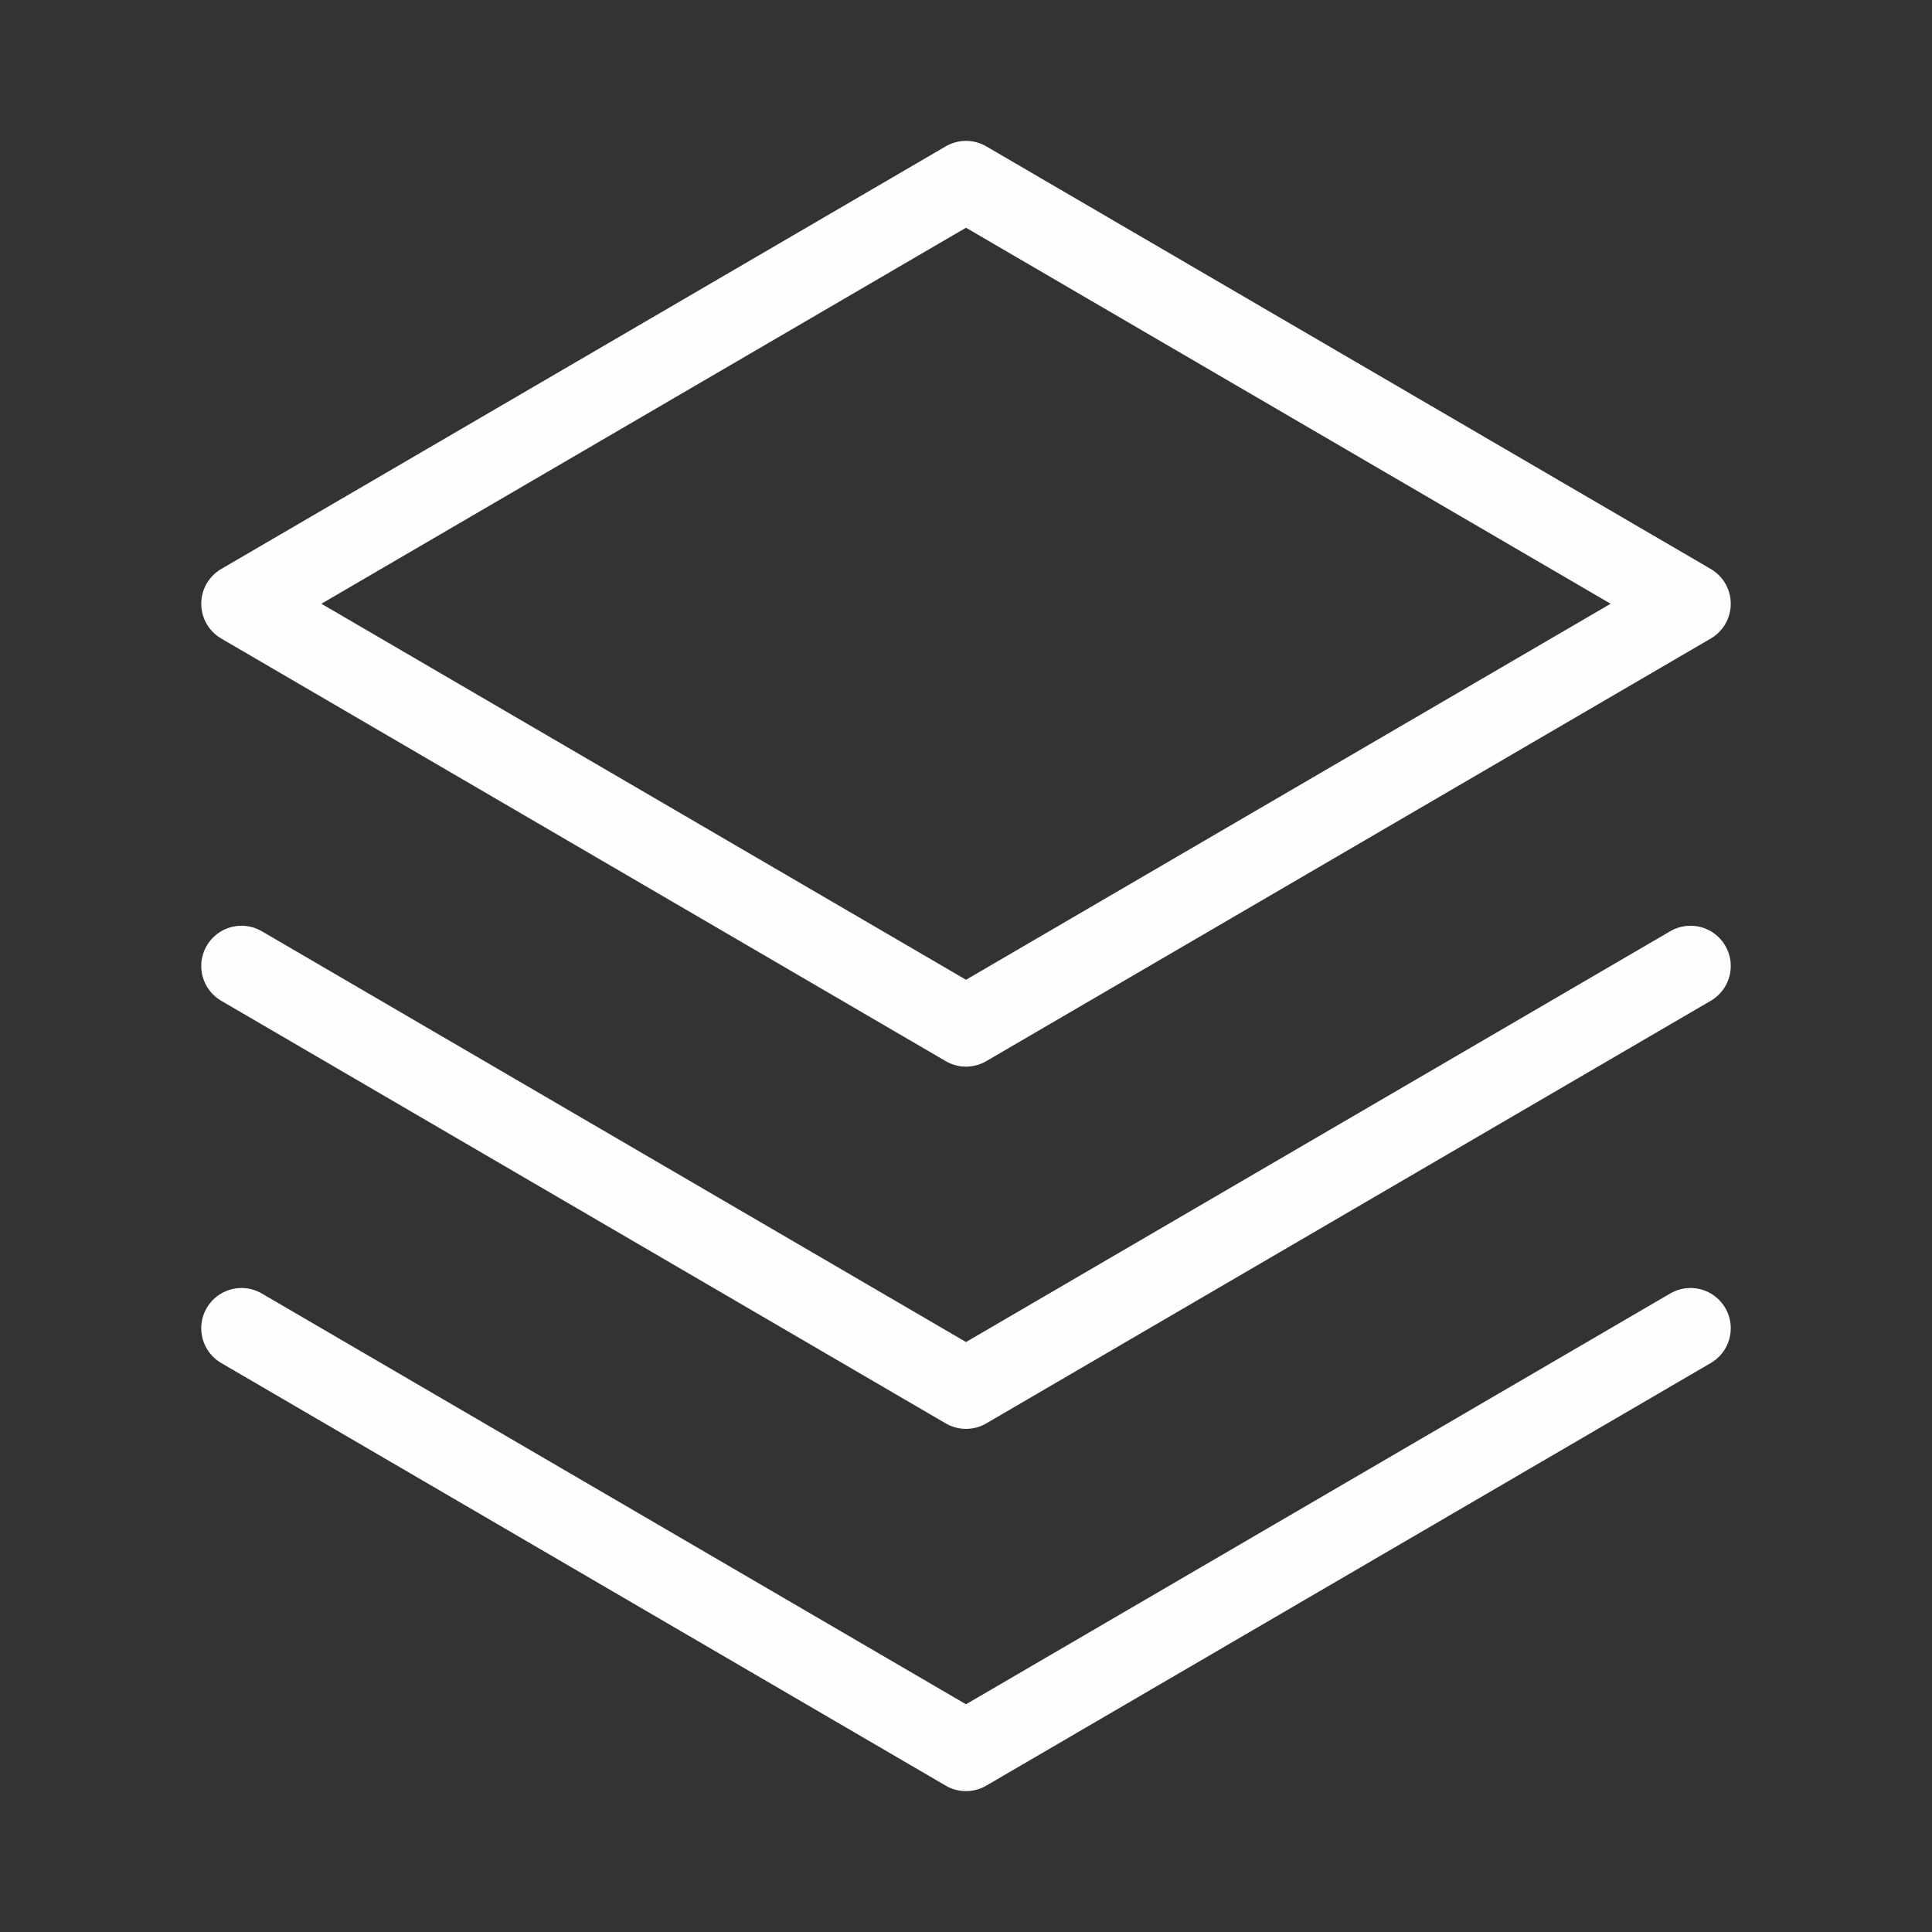 <svg width="24" height="24" viewBox="0 0 24 24" fill="none" xmlns="http://www.w3.org/2000/svg">
<rect x="0" y="0" width="24" height="24" fill="#333333" stroke="none"/>
<path d="M3 16.5L12 21.75L21 16.5" stroke="#FEFEFF" stroke-linecap="round" stroke-linejoin="round"/>
<path d="M3 12L12 17.25L21 12" stroke="#FEFEFF" stroke-linecap="round" stroke-linejoin="round"/>
<path d="M3 7.5L12 12.75L21 7.5L12 2.25L3 7.5Z" stroke="#FEFEFF" stroke-linecap="round" stroke-linejoin="round"/>
</svg>
